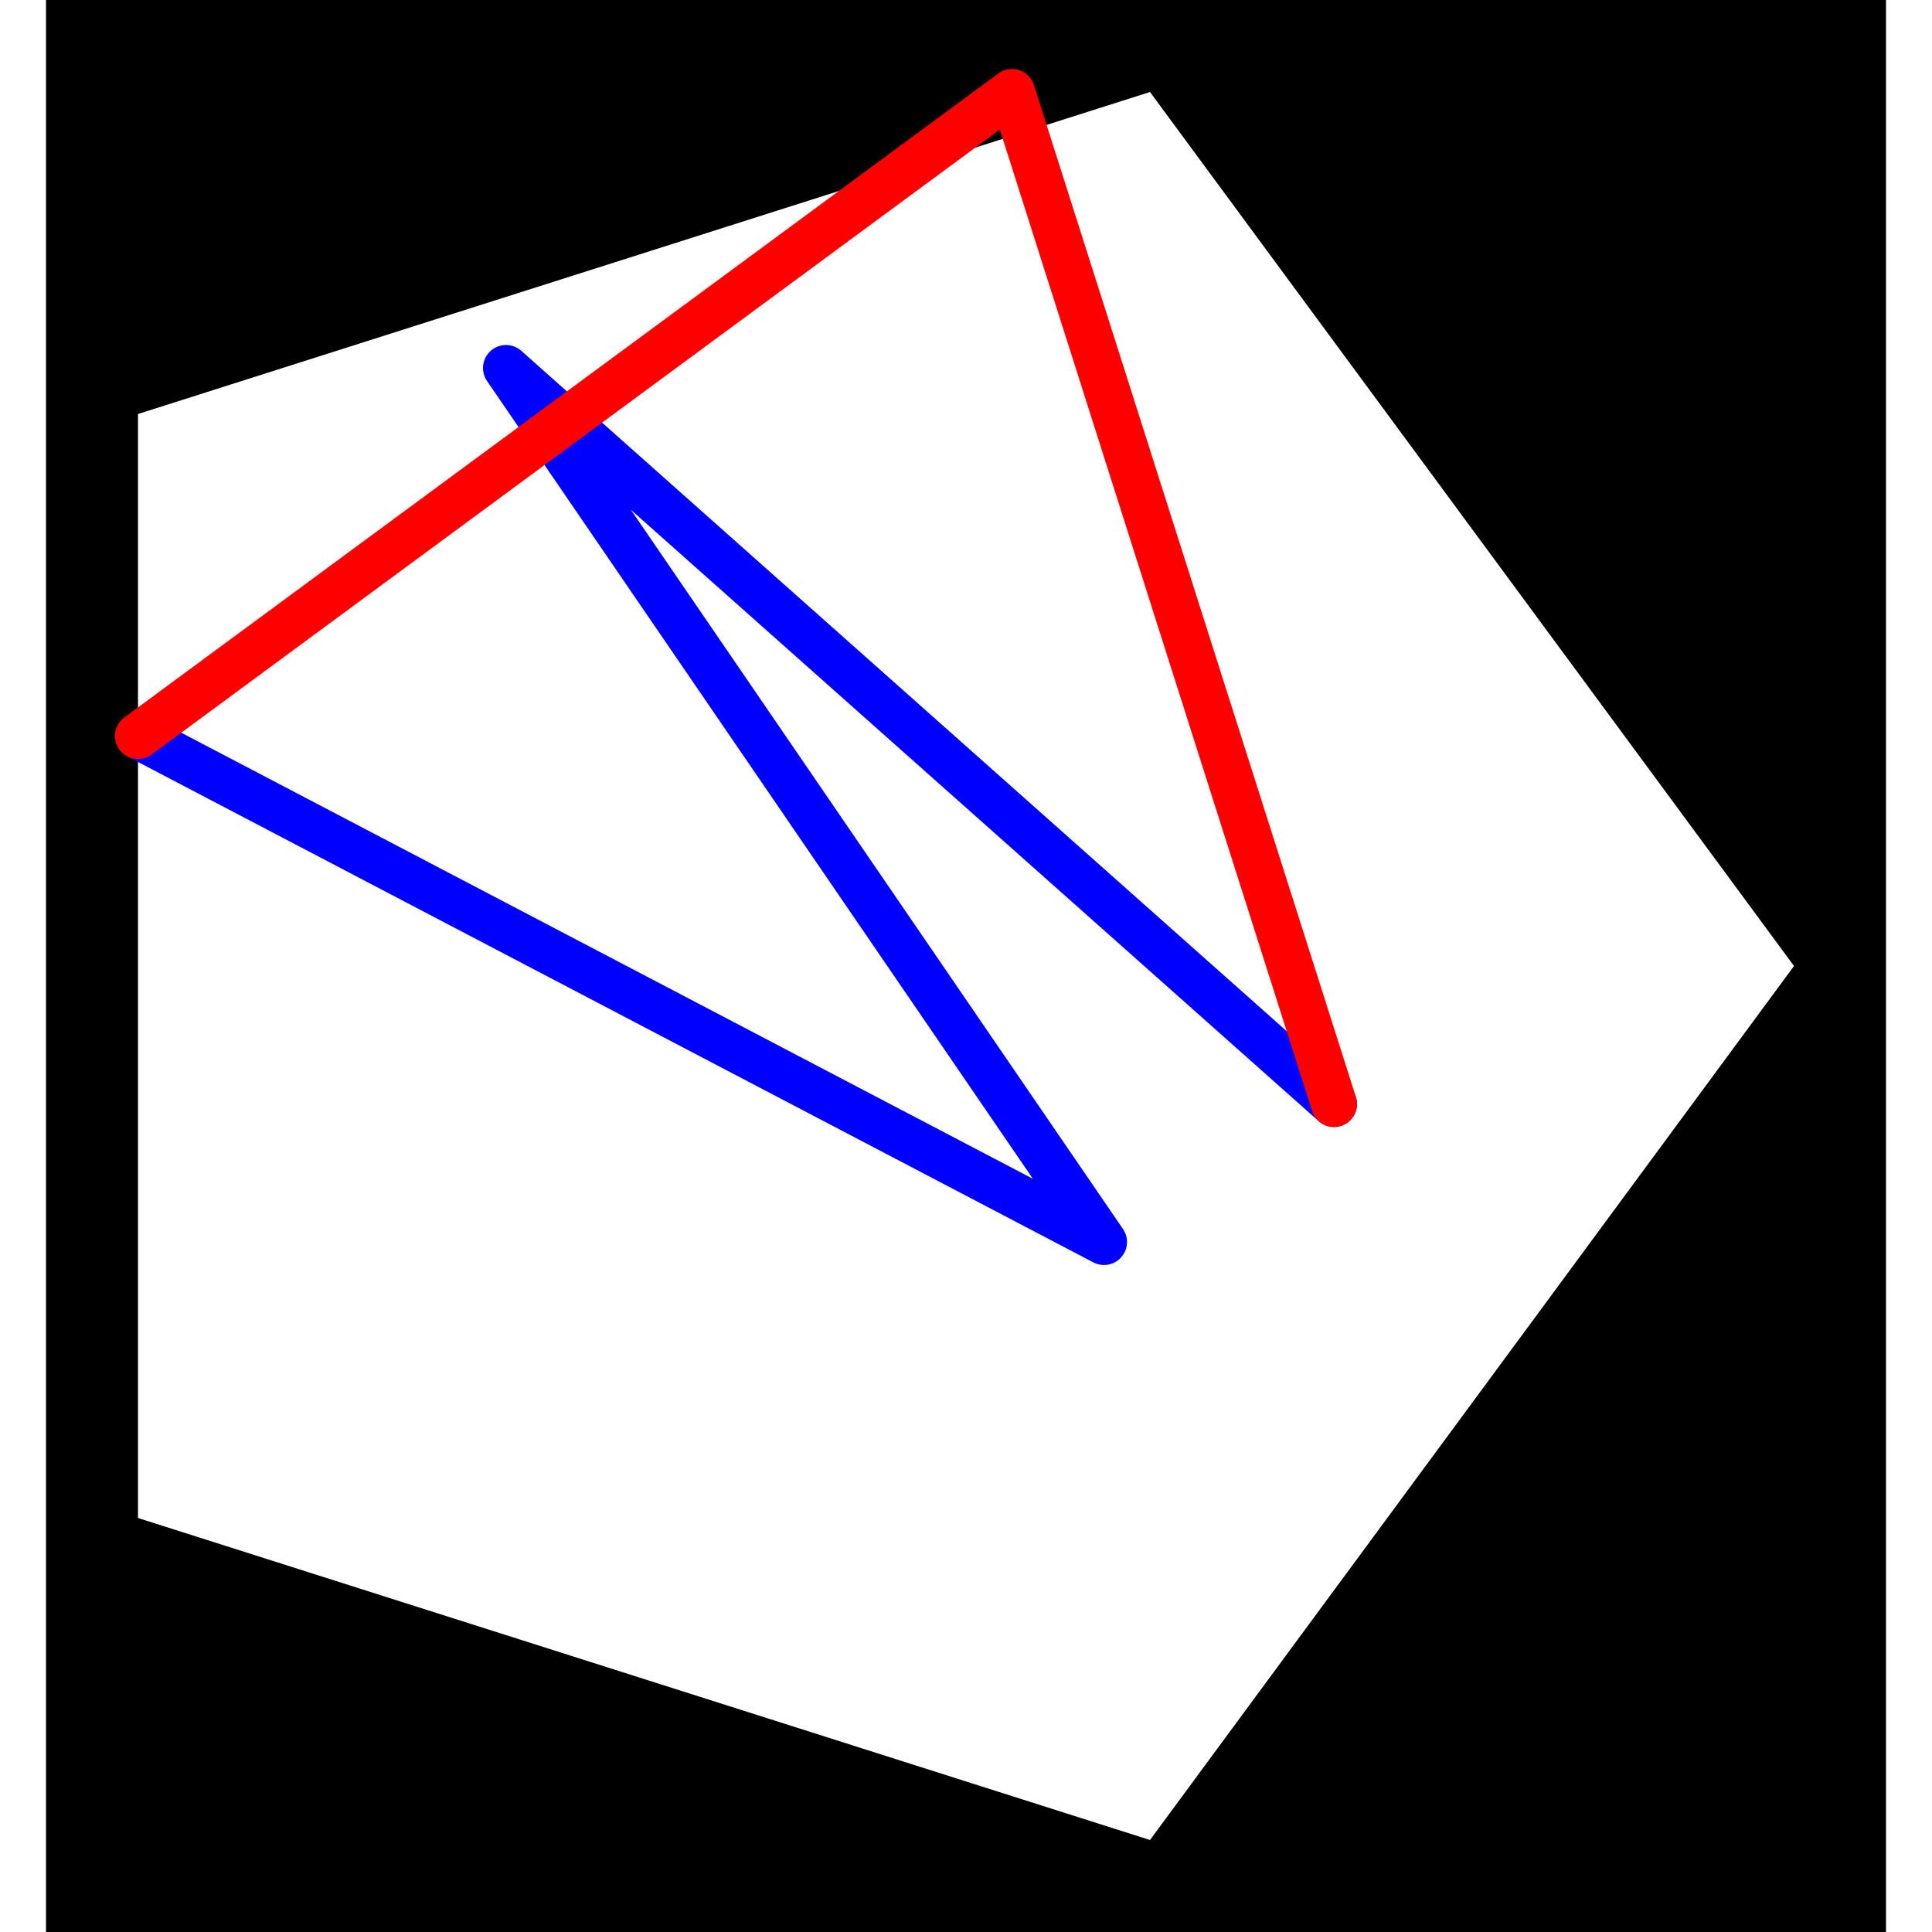 <svg height="500" viewBox="-2 -2 40 42" width="500" xmlns="http://www.w3.org/2000/svg">
<path class="hole" d="M0 31L22 38L36 19L22 0L0 7M-2 -2L38 -2L38 40L-2 40" style="fill:#00000066;fill-rule:evenodd;stroke:none;"/>
<path class="ok" d="M8 6L26 22M8 6L21 25M21 25L0 14" style="fill:none;stroke:#0000ff;stroke-linecap:round"/>
<path class="short" d="" style="fill:none;stroke:#00ff99;stroke-linecap:round"/>
<path class="long" d="" style="fill:none;stroke:#ff0099;stroke-linecap:round"/>
<path class="out" d="M26 22L19 0M19 0L0 14" style="fill:none;stroke:#ff0000;stroke-linecap:round"/>
</svg>